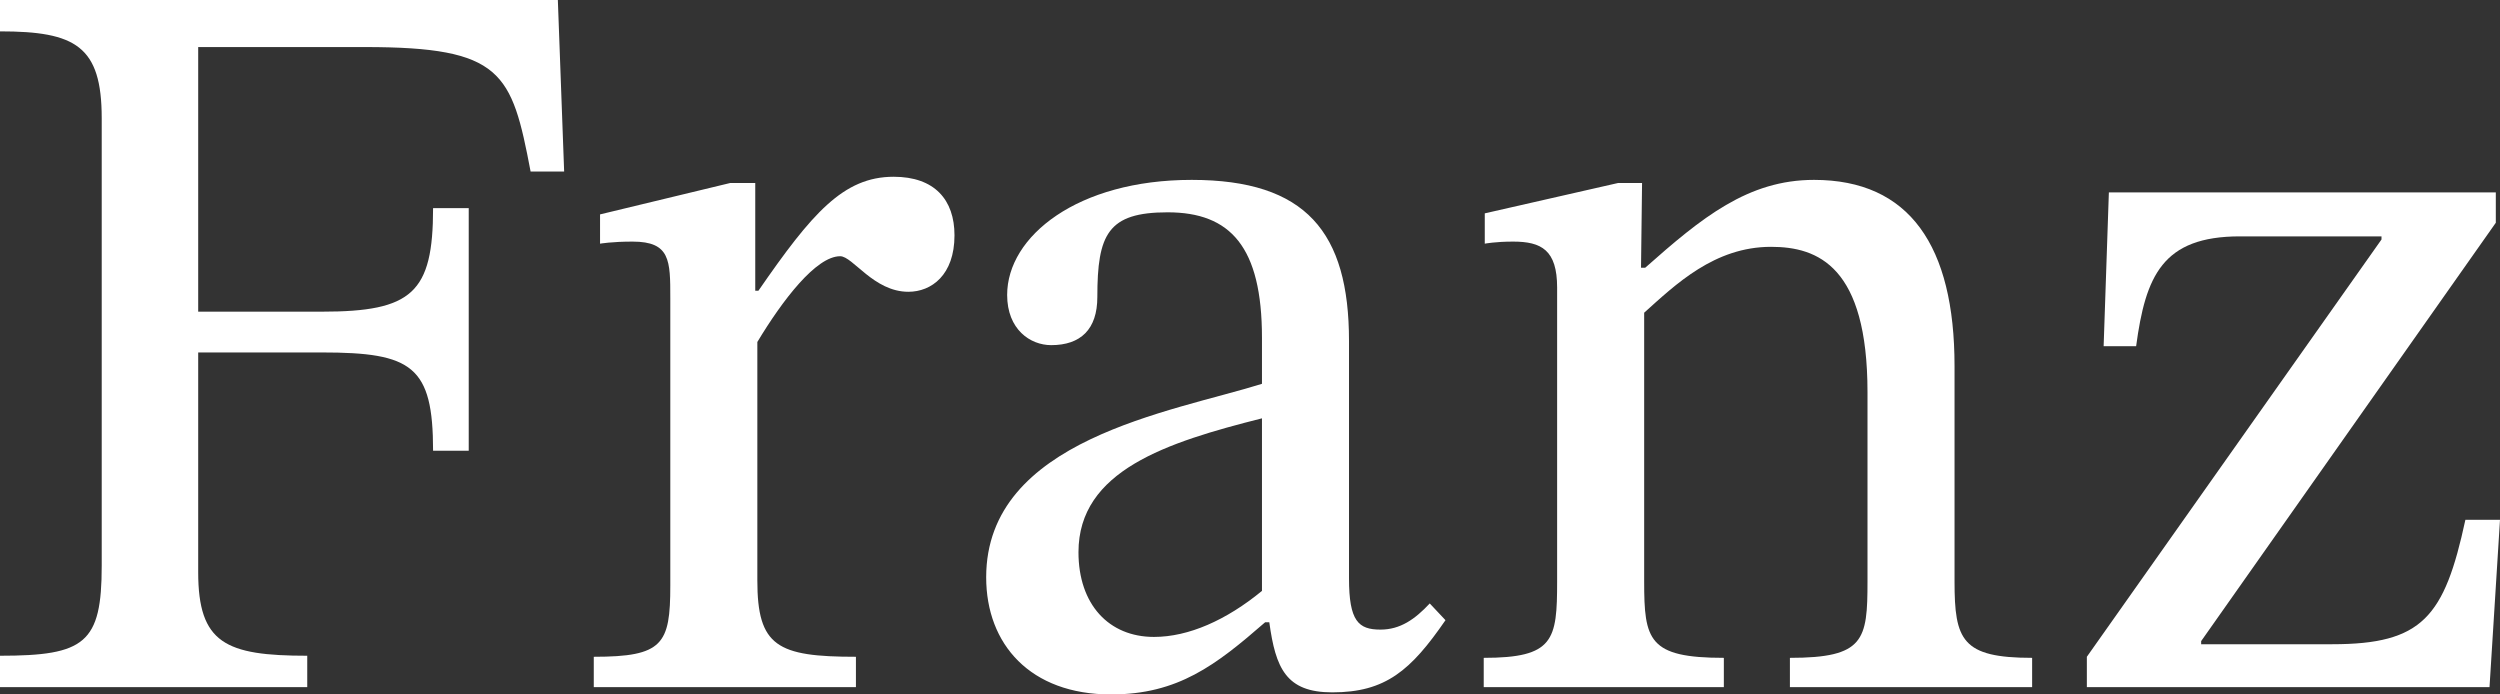 <svg width="108" height="30" viewBox="0 0 108 30" fill="none" xmlns="http://www.w3.org/2000/svg">
<rect x="0" y="0" width="108" height="30" fill="#333333" stroke="none"/>
<path d="M24.371 7.41L24.099 0H0V1.355C3.262 1.355 4.394 1.988 4.394 5.105V24.443C4.394 27.786 3.669 28.328 0 28.328V29.684H13.273V28.328C9.739 28.328 8.562 27.786 8.562 24.714V15.226H13.907C17.803 15.226 18.709 15.813 18.709 19.473H20.249V8.991H18.709C18.709 12.651 17.803 13.464 13.907 13.464H8.562V2.033H15.764C21.699 2.033 22.106 3.117 22.922 7.41H24.371Z" fill="white"/>
<path d="M32.627 7.907H31.54L25.922 9.262V10.527C25.922 10.527 26.421 10.437 27.327 10.437C28.957 10.437 28.957 11.25 28.957 12.877V25.301C28.957 27.831 28.64 28.373 25.651 28.373V29.684H36.976V28.373C33.578 28.373 32.717 27.922 32.717 25.075V14.774C33.805 12.967 35.254 11.069 36.296 11.069C36.84 11.069 37.746 12.605 39.241 12.605C40.237 12.605 41.234 11.883 41.234 10.166C41.234 8.63 40.373 7.636 38.606 7.636C36.432 7.636 35.073 9.217 32.763 12.56H32.627V7.907Z" fill="white"/>
<path d="M54.834 26.883C55.106 28.87 55.559 29.91 57.552 29.91C59.863 29.91 60.95 28.961 62.445 26.792L61.765 26.069C61.131 26.747 60.497 27.199 59.636 27.199C58.685 27.199 58.277 26.837 58.277 24.985V14.729C58.277 10.03 56.42 7.771 51.482 7.771C46.544 7.771 43.509 10.211 43.509 12.741C43.509 14.232 44.506 14.91 45.412 14.91C46.68 14.91 47.405 14.232 47.405 12.831C47.405 10.12 47.858 9.172 50.44 9.172C53.158 9.172 54.517 10.663 54.517 14.593V16.581C50.621 17.801 42.603 18.976 42.603 24.94C42.603 27.831 44.506 30 47.994 30C50.893 30 52.524 28.735 54.653 26.883H54.834ZM54.517 25.527C52.977 26.792 51.346 27.515 49.851 27.515C47.904 27.515 46.59 26.114 46.59 23.855C46.59 20.331 50.395 19.111 54.517 18.072V25.527Z" fill="white"/>
<path d="M84.436 15.813C84.436 10.617 82.488 7.771 78.366 7.771C75.512 7.771 73.519 9.398 71.073 11.566H70.892L70.937 7.907H69.895L64.142 9.217V10.527C64.142 10.527 64.595 10.437 65.365 10.437C66.588 10.437 67.268 10.798 67.268 12.425V25.12C67.268 27.651 67.132 28.419 64.097 28.419V29.684H74.47V28.419C71.209 28.419 71.028 27.651 71.028 25.12V13.509C72.387 12.289 74.063 10.663 76.509 10.663C78.547 10.663 80.676 11.521 80.676 16.943V25.12C80.676 27.651 80.54 28.419 77.324 28.419V29.684H87.788V28.419C84.753 28.419 84.436 27.651 84.436 25.12V15.813Z" fill="white"/>
<path d="M108 22.455H106.505C105.599 26.657 104.648 27.831 100.752 27.831H95.09V27.696L107.819 9.623V8.313H91.103L90.877 14.955H92.281C92.689 11.928 93.413 10.211 96.766 10.211H102.881V10.346L90.152 28.373V29.684H107.547L108 22.455Z" fill="white"/>
</svg>
